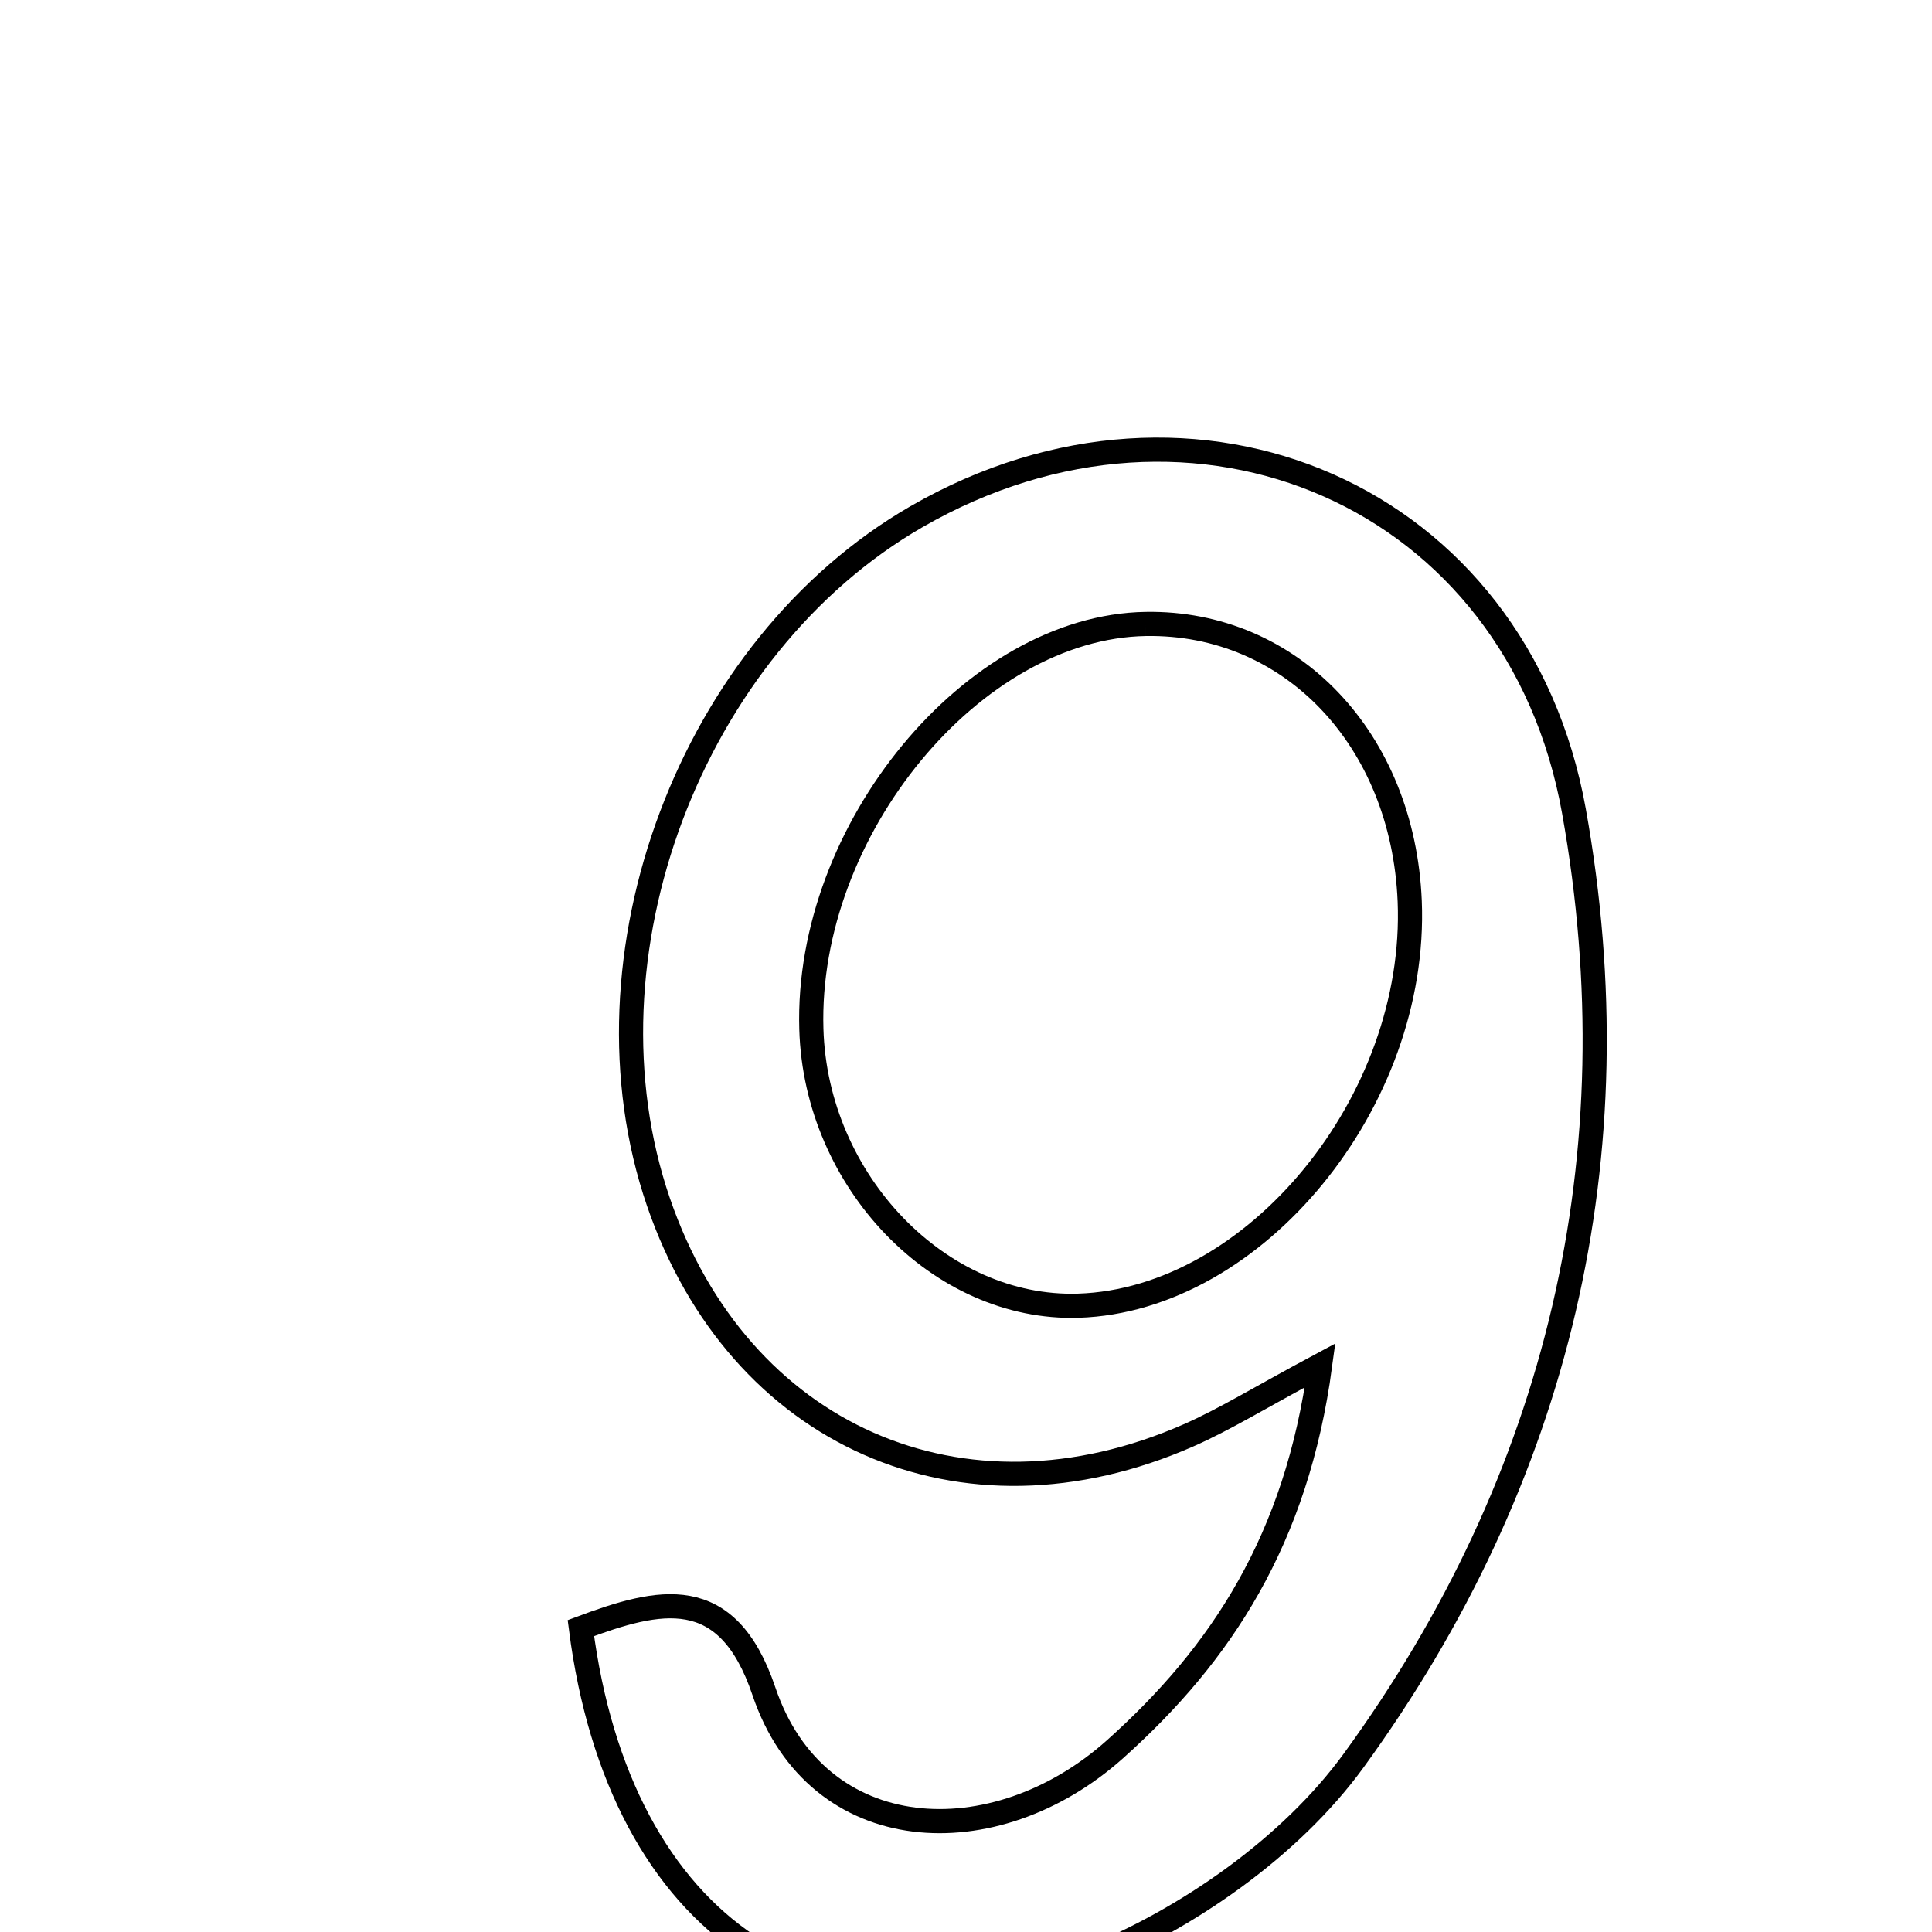 <svg xmlns="http://www.w3.org/2000/svg" viewBox="0.0 0.0 24.0 24.0" height="200px" width="200px"><path fill="none" stroke="black" stroke-width=".3" stroke-opacity="1.0"  filling="0" d="M11.386 6.418 C14.84 4.428 18.848 6.149 19.552 10.076 C20.32 14.354 19.362 18.371 16.815 21.871 C16.034 22.945 14.744 23.845 13.495 24.345 C10.207 25.662 7.694 23.949 7.216 20.225 C8.19 19.861 9.032 19.655 9.489 21.008 C10.149 22.964 12.358 23.066 13.852 21.729 C15.172 20.548 16.107 19.123 16.399 16.961 C15.639 17.368 15.216 17.632 14.763 17.831 C11.954 19.066 9.178 17.838 8.18 14.934 C7.132 11.884 8.582 8.034 11.386 6.418"></path>
<path fill="none" stroke="black" stroke-width=".3" stroke-opacity="1.0"  filling="0" d="M14.234 7.751 C16.037 7.721 17.429 9.183 17.512 11.194 C17.614 13.681 15.591 16.15 13.396 16.22 C11.675 16.274 10.134 14.678 10.079 12.784 C10.006 10.31 12.091 7.785 14.234 7.751"></path></svg>